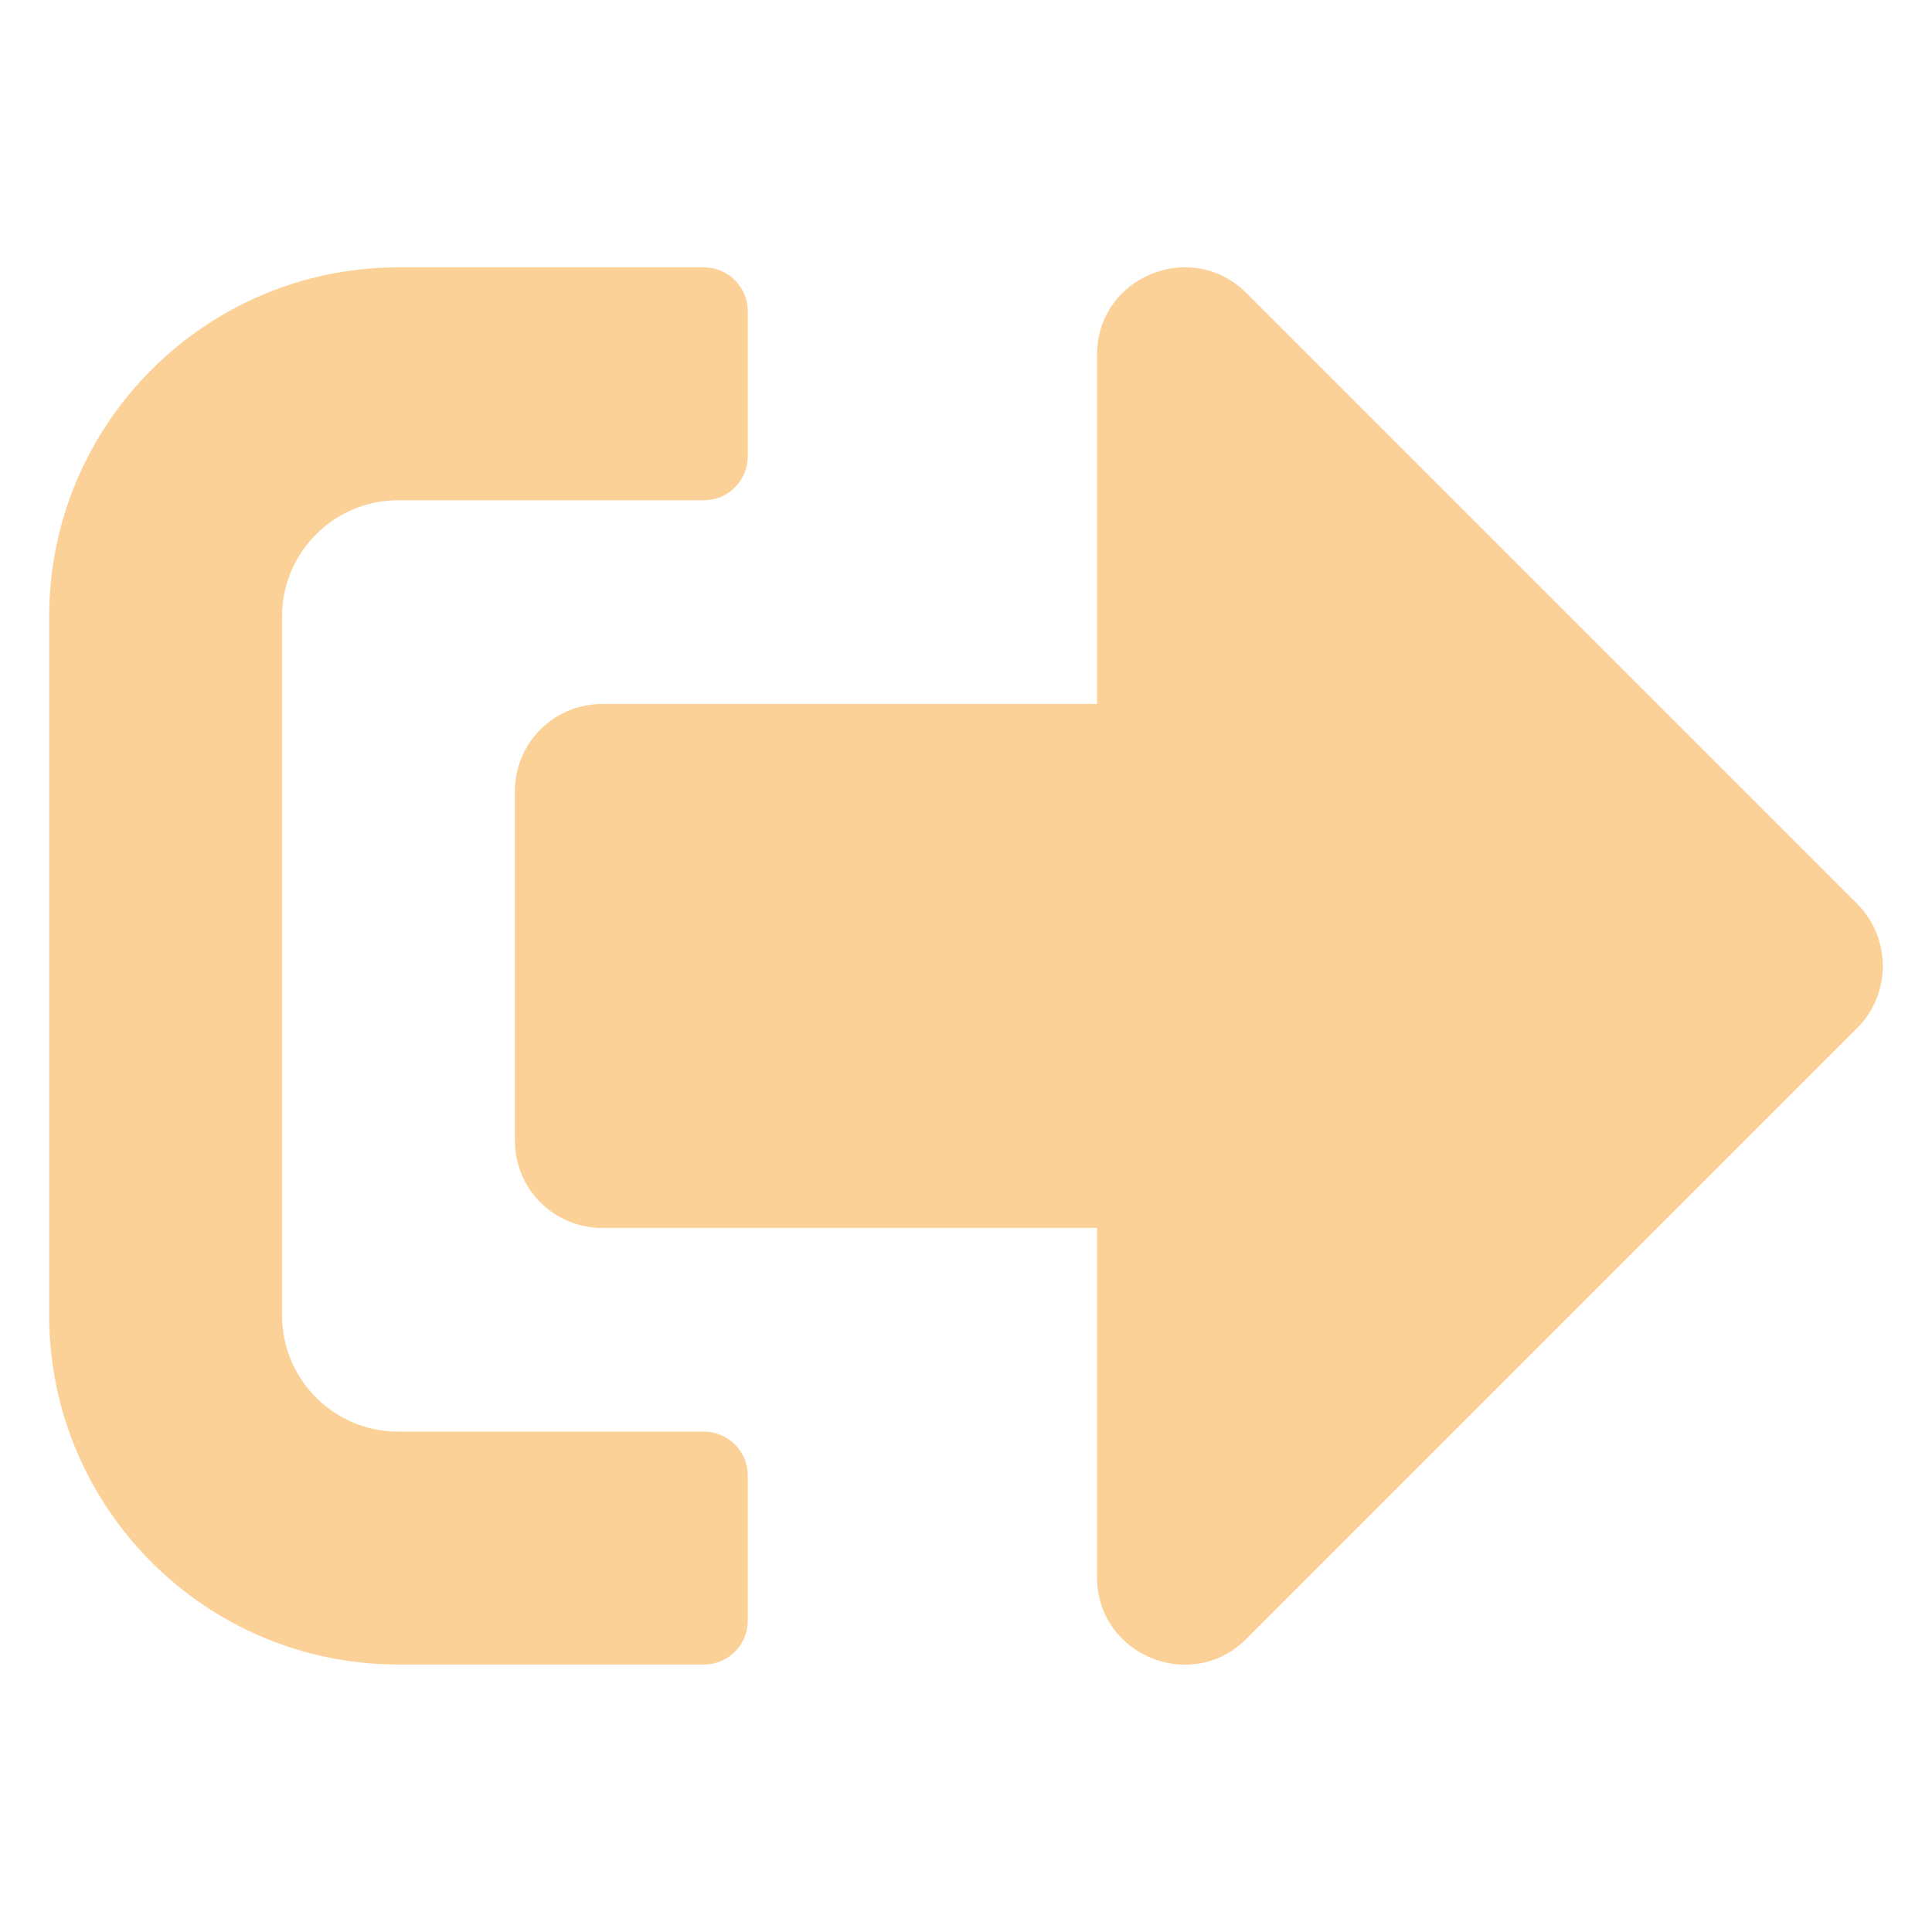 <svg height="100" viewBox="0 0 100 100" width="100" xmlns="http://www.w3.org/2000/svg"><path d="m0 0h100v100h-100z" fill="#fbb259" opacity="0" stroke="#fcd096" stroke-width=".5"/><path d="m96.141 53.199-31.638 31.638c-2.825 2.825-7.721.847-7.721-3.201v-18.079h-25.612c-2.505 0-4.52-2.015-4.52-4.52v-18.079c0-2.505 2.015-4.52 4.52-4.52h25.612v-18.079c0-4.03 4.878-6.026 7.721-3.201l31.638 31.638c1.751 1.77 1.751 4.633 0 6.403zm-57.438 30.696v-7.533c0-1.243-1.017-2.26-2.26-2.26h-15.819c-3.333 0-6.026-2.693-6.026-6.026v-36.158c0-3.333 2.693-6.026 6.026-6.026h15.819c1.243 0 2.26-1.017 2.26-2.26v-7.533c0-1.243-1.017-2.26-2.26-2.26h-15.819c-9.981 0-18.079 8.098-18.079 18.079v36.158c0 9.981 8.098 18.079 18.079 18.079h15.819c1.243 0 2.26-1.017 2.26-2.26z" fill="#fcd198" stroke-width=".188"/></svg>